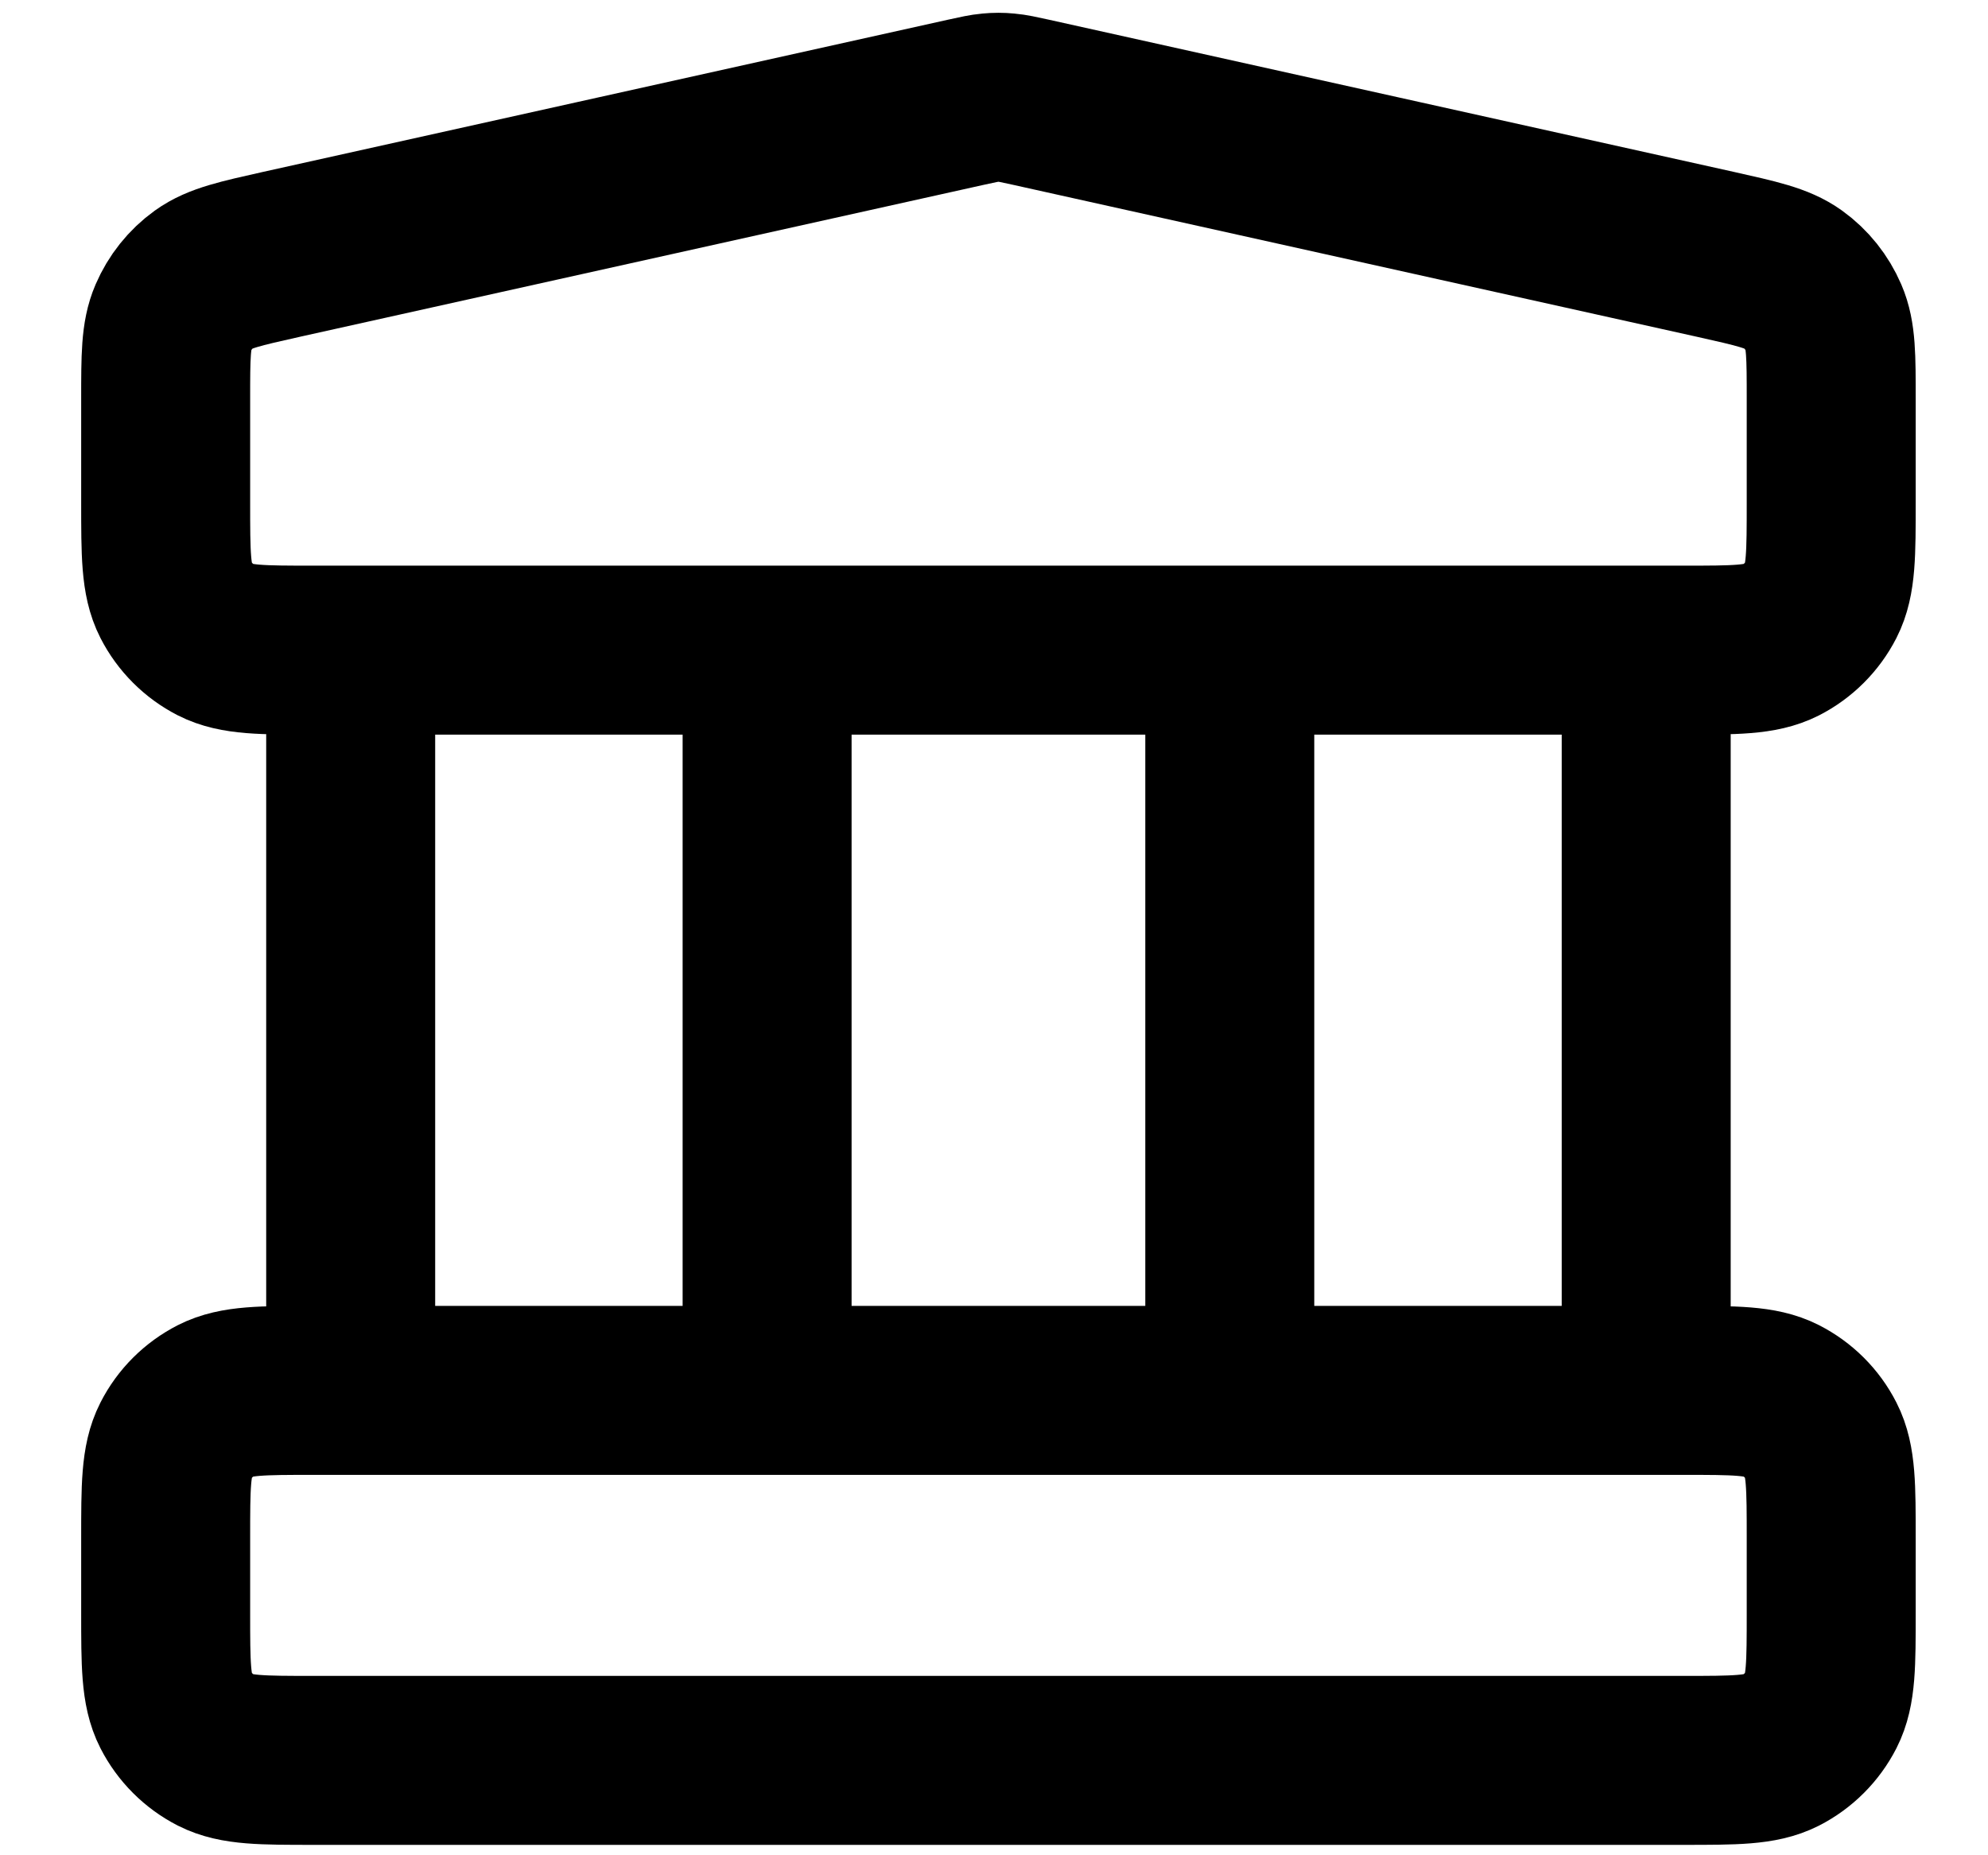 <svg width="15" height="14" viewBox="0 0 15 14" fill="none" xmlns="http://www.w3.org/2000/svg">
<path d="M2.646 4.906V10.492M5.788 4.906V10.492M9.279 4.906V10.492M12.421 4.906V10.492M1.25 11.609L1.25 12.167C1.25 12.558 1.25 12.754 1.326 12.903C1.393 13.034 1.5 13.141 1.631 13.208C1.781 13.284 1.976 13.284 2.367 13.284H12.7C13.091 13.284 13.286 13.284 13.436 13.208C13.567 13.141 13.674 13.034 13.741 12.903C13.817 12.754 13.817 12.558 13.817 12.167V11.609C13.817 11.218 13.817 11.022 13.741 10.873C13.674 10.741 13.567 10.635 13.436 10.568C13.286 10.492 13.091 10.492 12.7 10.492H2.367C1.976 10.492 1.781 10.492 1.631 10.568C1.5 10.635 1.393 10.741 1.326 10.873C1.25 11.022 1.25 11.218 1.25 11.609ZM7.291 0.771L2.125 1.919C1.813 1.989 1.657 2.023 1.54 2.107C1.437 2.181 1.357 2.282 1.307 2.398C1.25 2.53 1.25 2.69 1.25 3.01L1.25 3.789C1.25 4.18 1.25 4.376 1.326 4.525C1.393 4.656 1.5 4.763 1.631 4.83C1.781 4.906 1.976 4.906 2.367 4.906H12.7C13.091 4.906 13.286 4.906 13.436 4.83C13.567 4.763 13.674 4.656 13.741 4.525C13.817 4.376 13.817 4.18 13.817 3.789V3.01C13.817 2.69 13.817 2.53 13.76 2.398C13.71 2.282 13.63 2.181 13.527 2.107C13.41 2.023 13.254 1.989 12.942 1.919L7.776 0.771C7.685 0.751 7.64 0.741 7.594 0.737C7.554 0.733 7.513 0.733 7.472 0.737C7.427 0.741 7.382 0.751 7.291 0.771Z" stroke="black" stroke-width="1.275" stroke-linecap="round" stroke-linejoin="round"/>
</svg>
